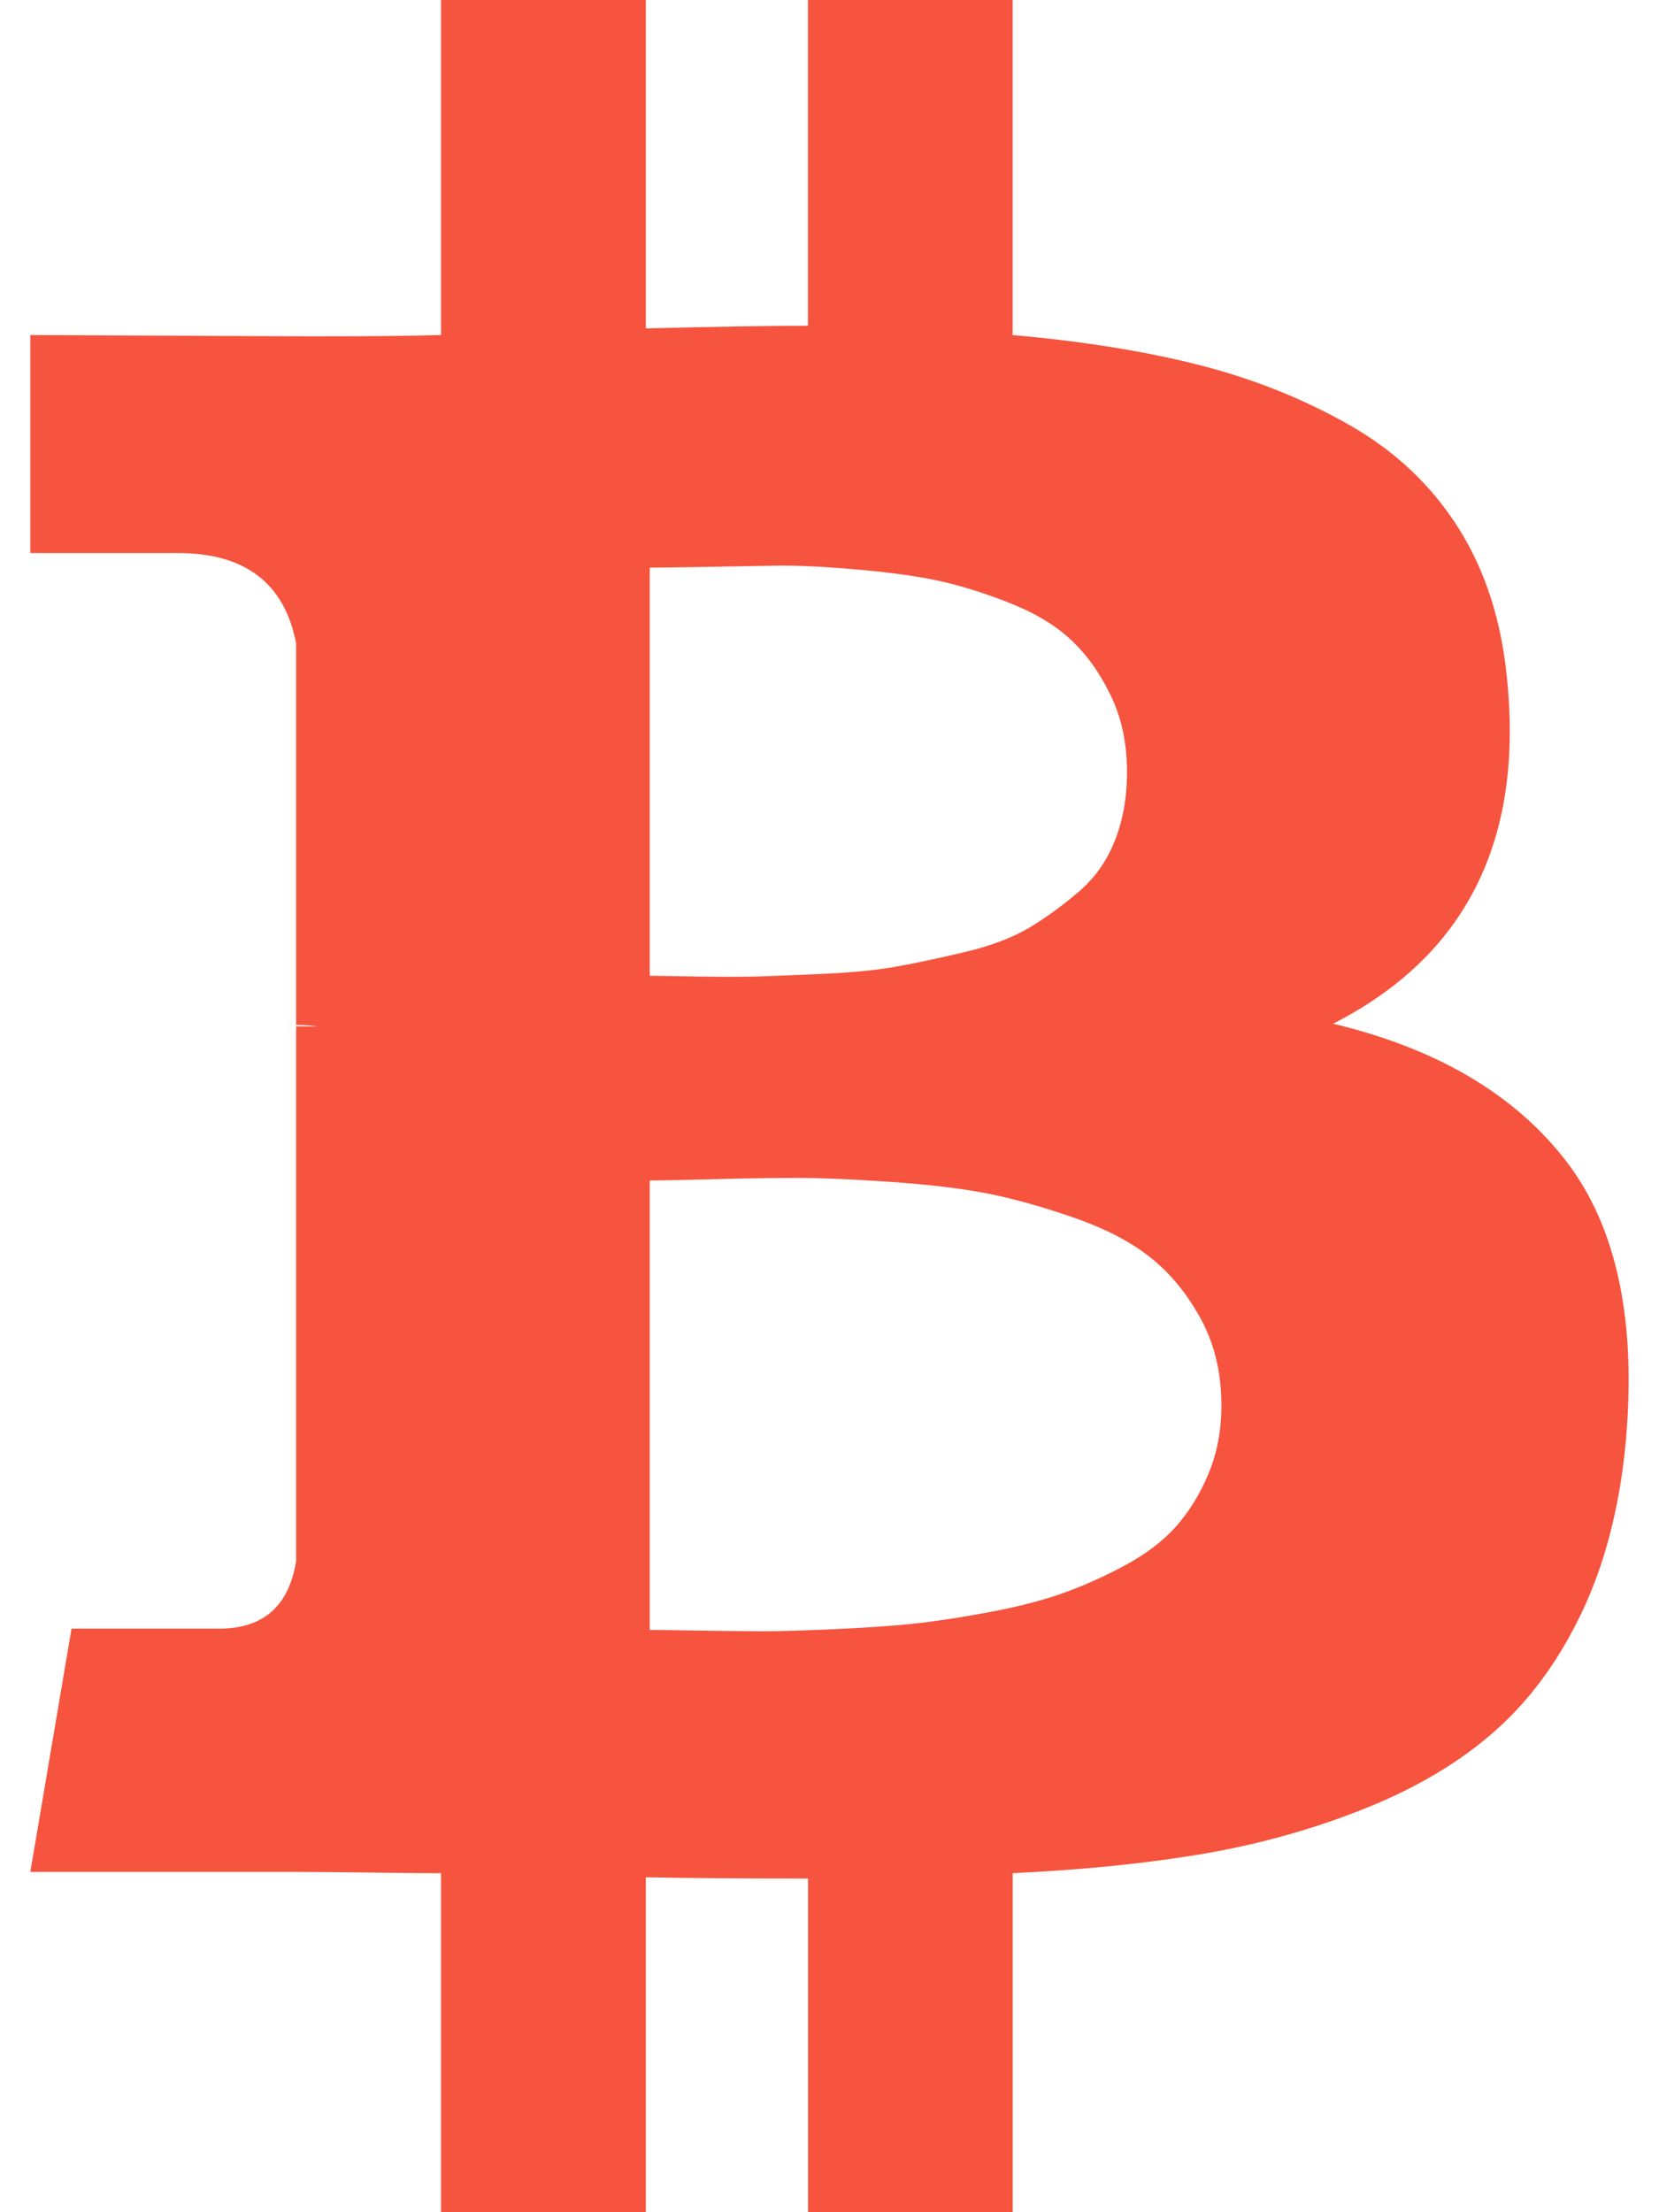 <svg width="18" height="24" viewBox="0 0 18 24" fill="none" xmlns="http://www.w3.org/2000/svg">
<path d="M16.988 12.591C16.43 11.87 15.589 11.375 14.464 11.106C15.896 10.375 16.526 9.134 16.353 7.384C16.295 6.749 16.12 6.199 15.827 5.733C15.533 5.267 15.137 4.892 14.636 4.608C14.136 4.324 13.593 4.108 13.007 3.959C12.42 3.81 11.747 3.702 10.987 3.635V0H8.766V3.534C8.382 3.534 7.795 3.543 7.007 3.563V0H4.785V3.635C4.468 3.644 4.002 3.649 3.386 3.649L0.329 3.635V6H1.929C2.66 6 3.088 6.327 3.213 6.981V11.12C3.309 11.12 3.386 11.126 3.444 11.135H3.213V16.933C3.136 17.423 2.858 17.669 2.377 17.669H0.776L0.329 20.308H3.213C3.396 20.308 3.66 20.311 4.007 20.315C4.353 20.32 4.612 20.322 4.785 20.322V24H7.007V20.366C7.411 20.375 7.997 20.38 8.767 20.38V24H10.988V20.322C11.776 20.284 12.476 20.212 13.086 20.106C13.697 20 14.281 19.834 14.839 19.608C15.396 19.382 15.862 19.101 16.237 18.764C16.613 18.428 16.922 18 17.168 17.481C17.413 16.961 17.569 16.36 17.636 15.678C17.762 14.341 17.545 13.312 16.988 12.591ZM7.05 6.158C7.117 6.158 7.307 6.156 7.62 6.151C7.932 6.146 8.192 6.141 8.398 6.137C8.605 6.132 8.884 6.144 9.235 6.173C9.586 6.202 9.882 6.24 10.122 6.288C10.362 6.336 10.627 6.415 10.915 6.526C11.204 6.637 11.435 6.771 11.607 6.93C11.781 7.088 11.927 7.29 12.047 7.536C12.168 7.781 12.228 8.062 12.228 8.379C12.228 8.649 12.185 8.894 12.098 9.115C12.012 9.336 11.882 9.521 11.709 9.67C11.536 9.82 11.358 9.949 11.175 10.06C10.992 10.17 10.759 10.259 10.476 10.327C10.192 10.394 9.944 10.447 9.733 10.485C9.521 10.524 9.257 10.55 8.94 10.565C8.622 10.579 8.382 10.589 8.218 10.594C8.055 10.598 7.831 10.598 7.548 10.594C7.264 10.589 7.098 10.586 7.05 10.586V6.158H7.05V6.158ZM13.115 15.981C13.024 16.202 12.906 16.394 12.762 16.558C12.617 16.721 12.427 16.865 12.192 16.99C11.957 17.115 11.728 17.216 11.507 17.293C11.286 17.37 11.019 17.437 10.707 17.495C10.394 17.553 10.12 17.594 9.884 17.618C9.648 17.642 9.367 17.661 9.04 17.675C8.713 17.69 8.459 17.697 8.276 17.697C8.093 17.697 7.862 17.694 7.583 17.69C7.304 17.685 7.127 17.683 7.05 17.683V12.807C7.127 12.807 7.355 12.803 7.735 12.793C8.115 12.783 8.425 12.779 8.665 12.779C8.906 12.779 9.237 12.793 9.661 12.822C10.084 12.851 10.439 12.894 10.728 12.951C11.016 13.009 11.331 13.098 11.673 13.218C12.014 13.338 12.29 13.485 12.502 13.658C12.714 13.832 12.891 14.052 13.036 14.322C13.18 14.591 13.252 14.899 13.252 15.245C13.252 15.514 13.207 15.759 13.115 15.981Z" fill="#F6543E"/>
</svg>
